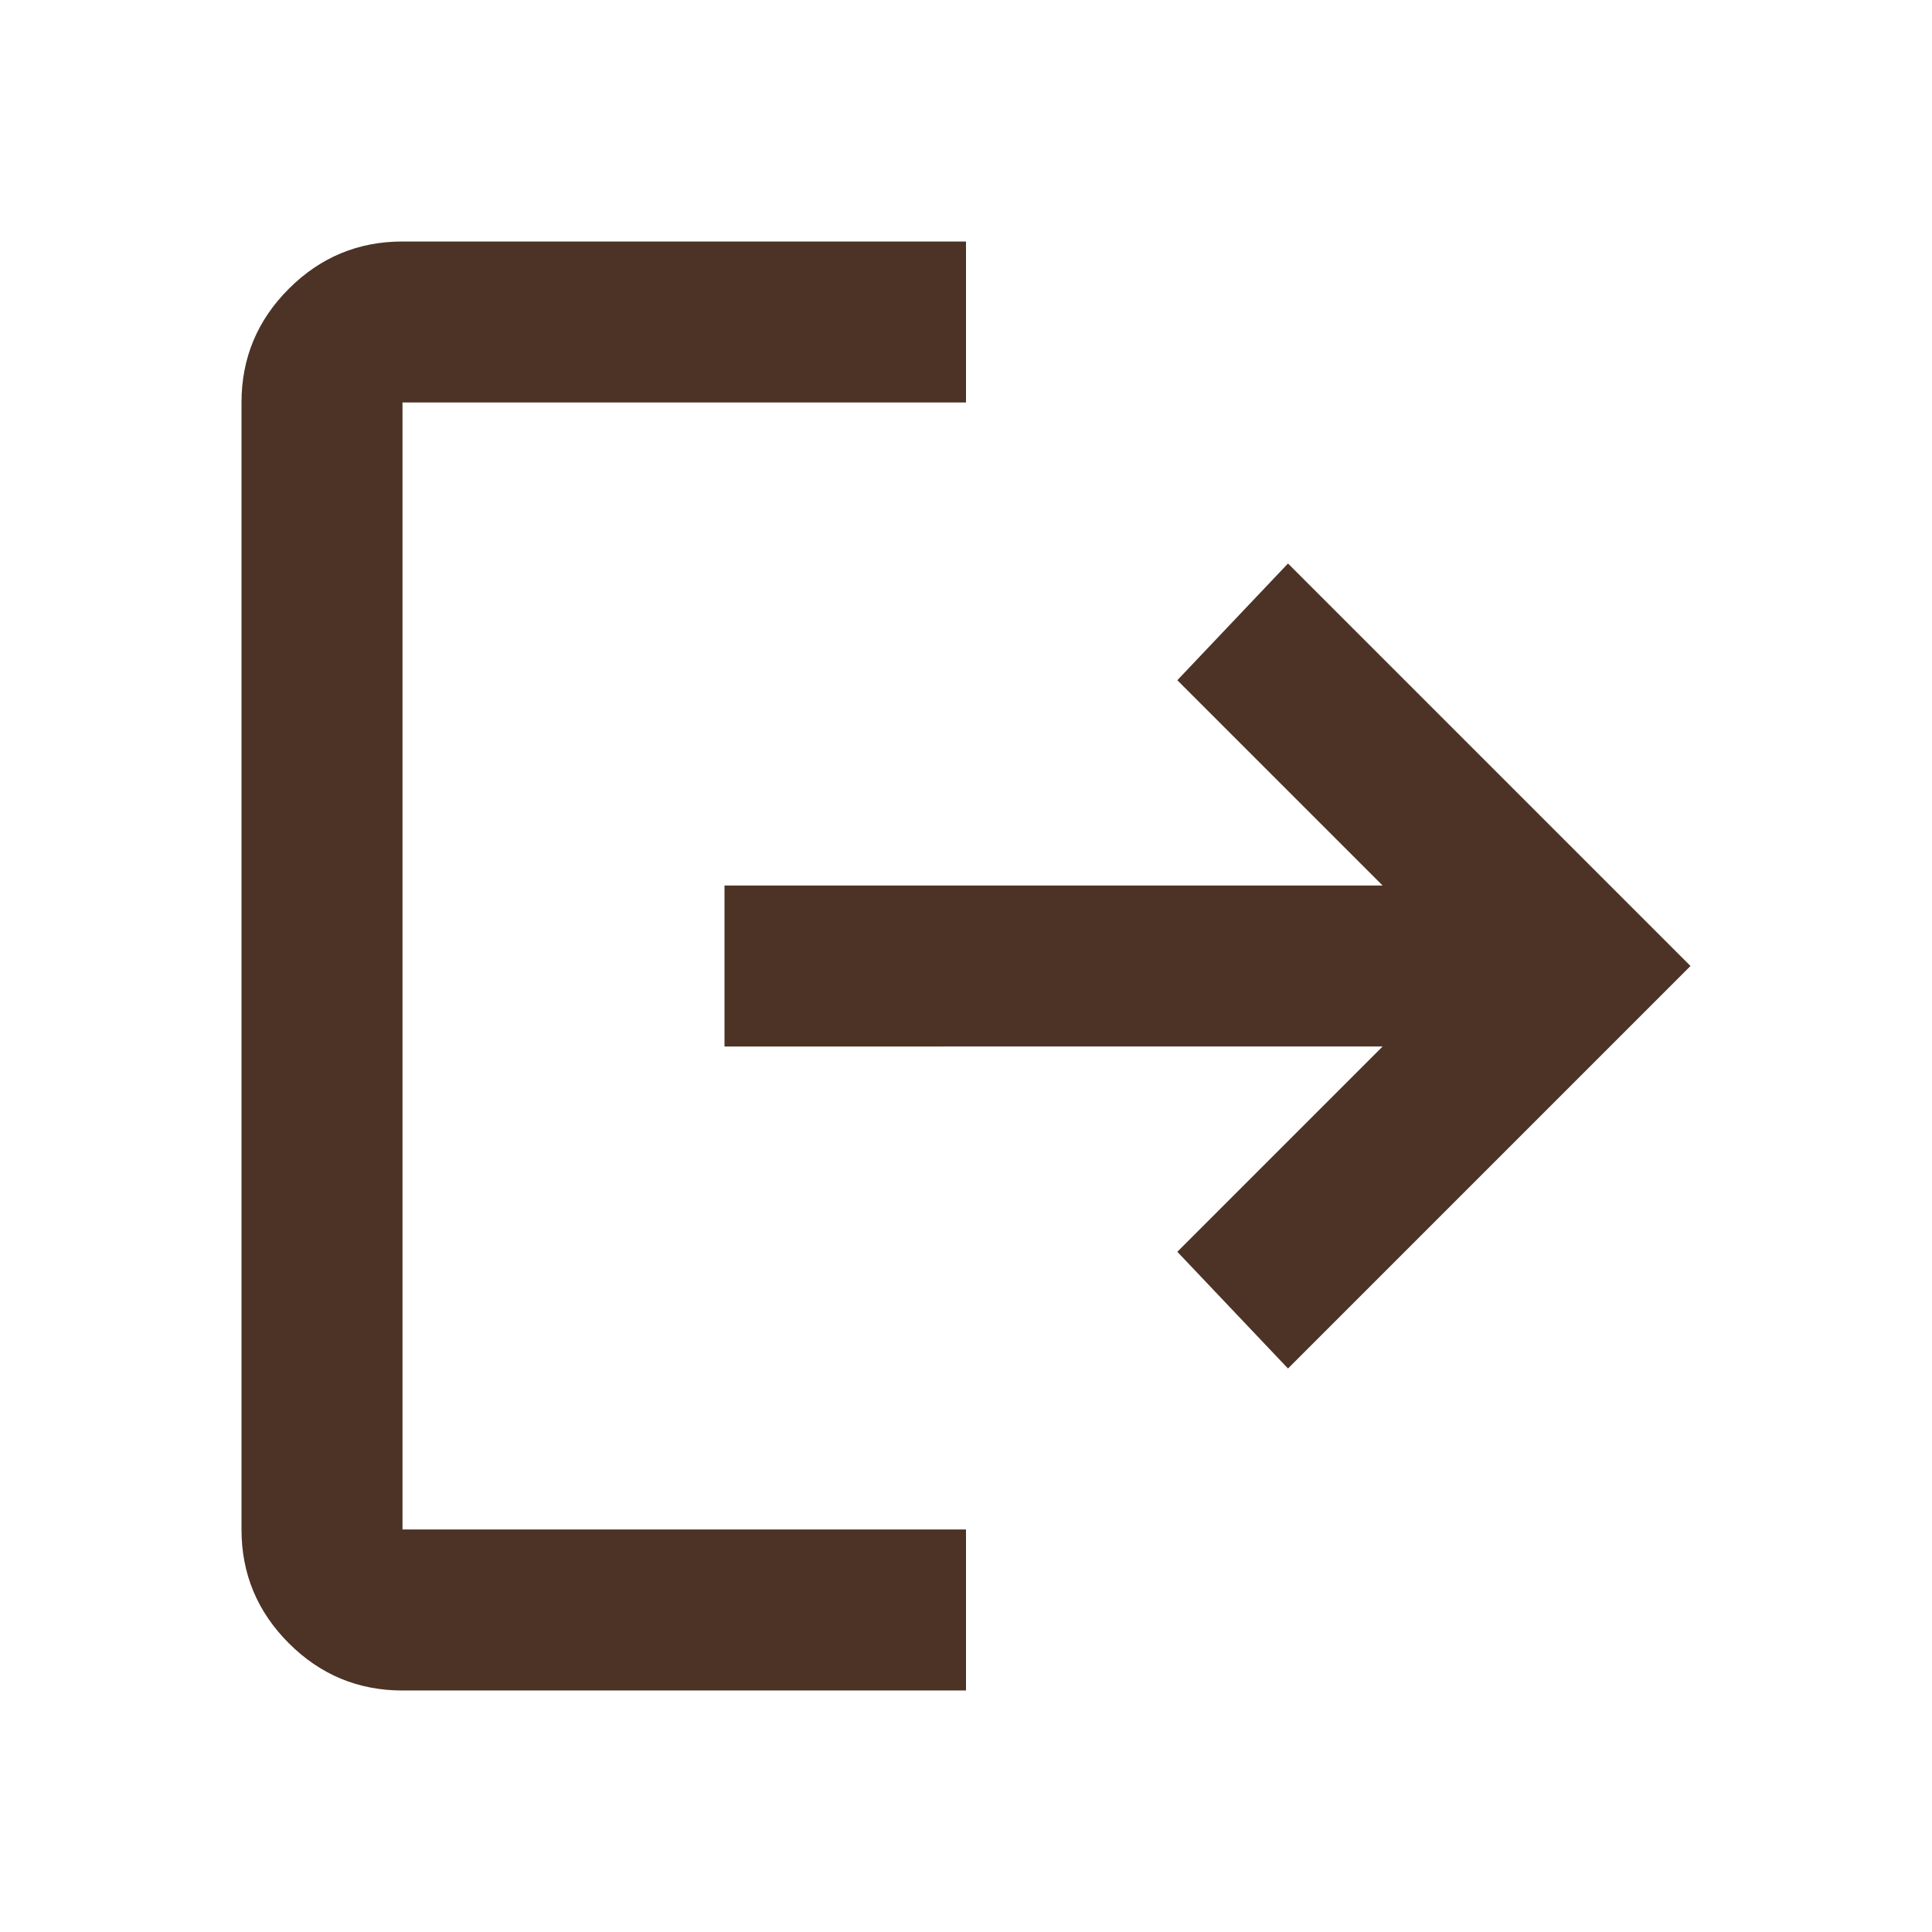 <svg xmlns="http://www.w3.org/2000/svg" height="24px" viewBox="0 -960 960 960" width="24px" fill="#4c3325"><path d="M200-120q-33 0-56.5-23.5T120-200v-560q0-33 23.5-56.5T200-840h280v80H200v560h280v80H200Zm440-160-55-58 102-102H360v-80h327L585-622l55-58 200 200-200 200Z"/></svg>